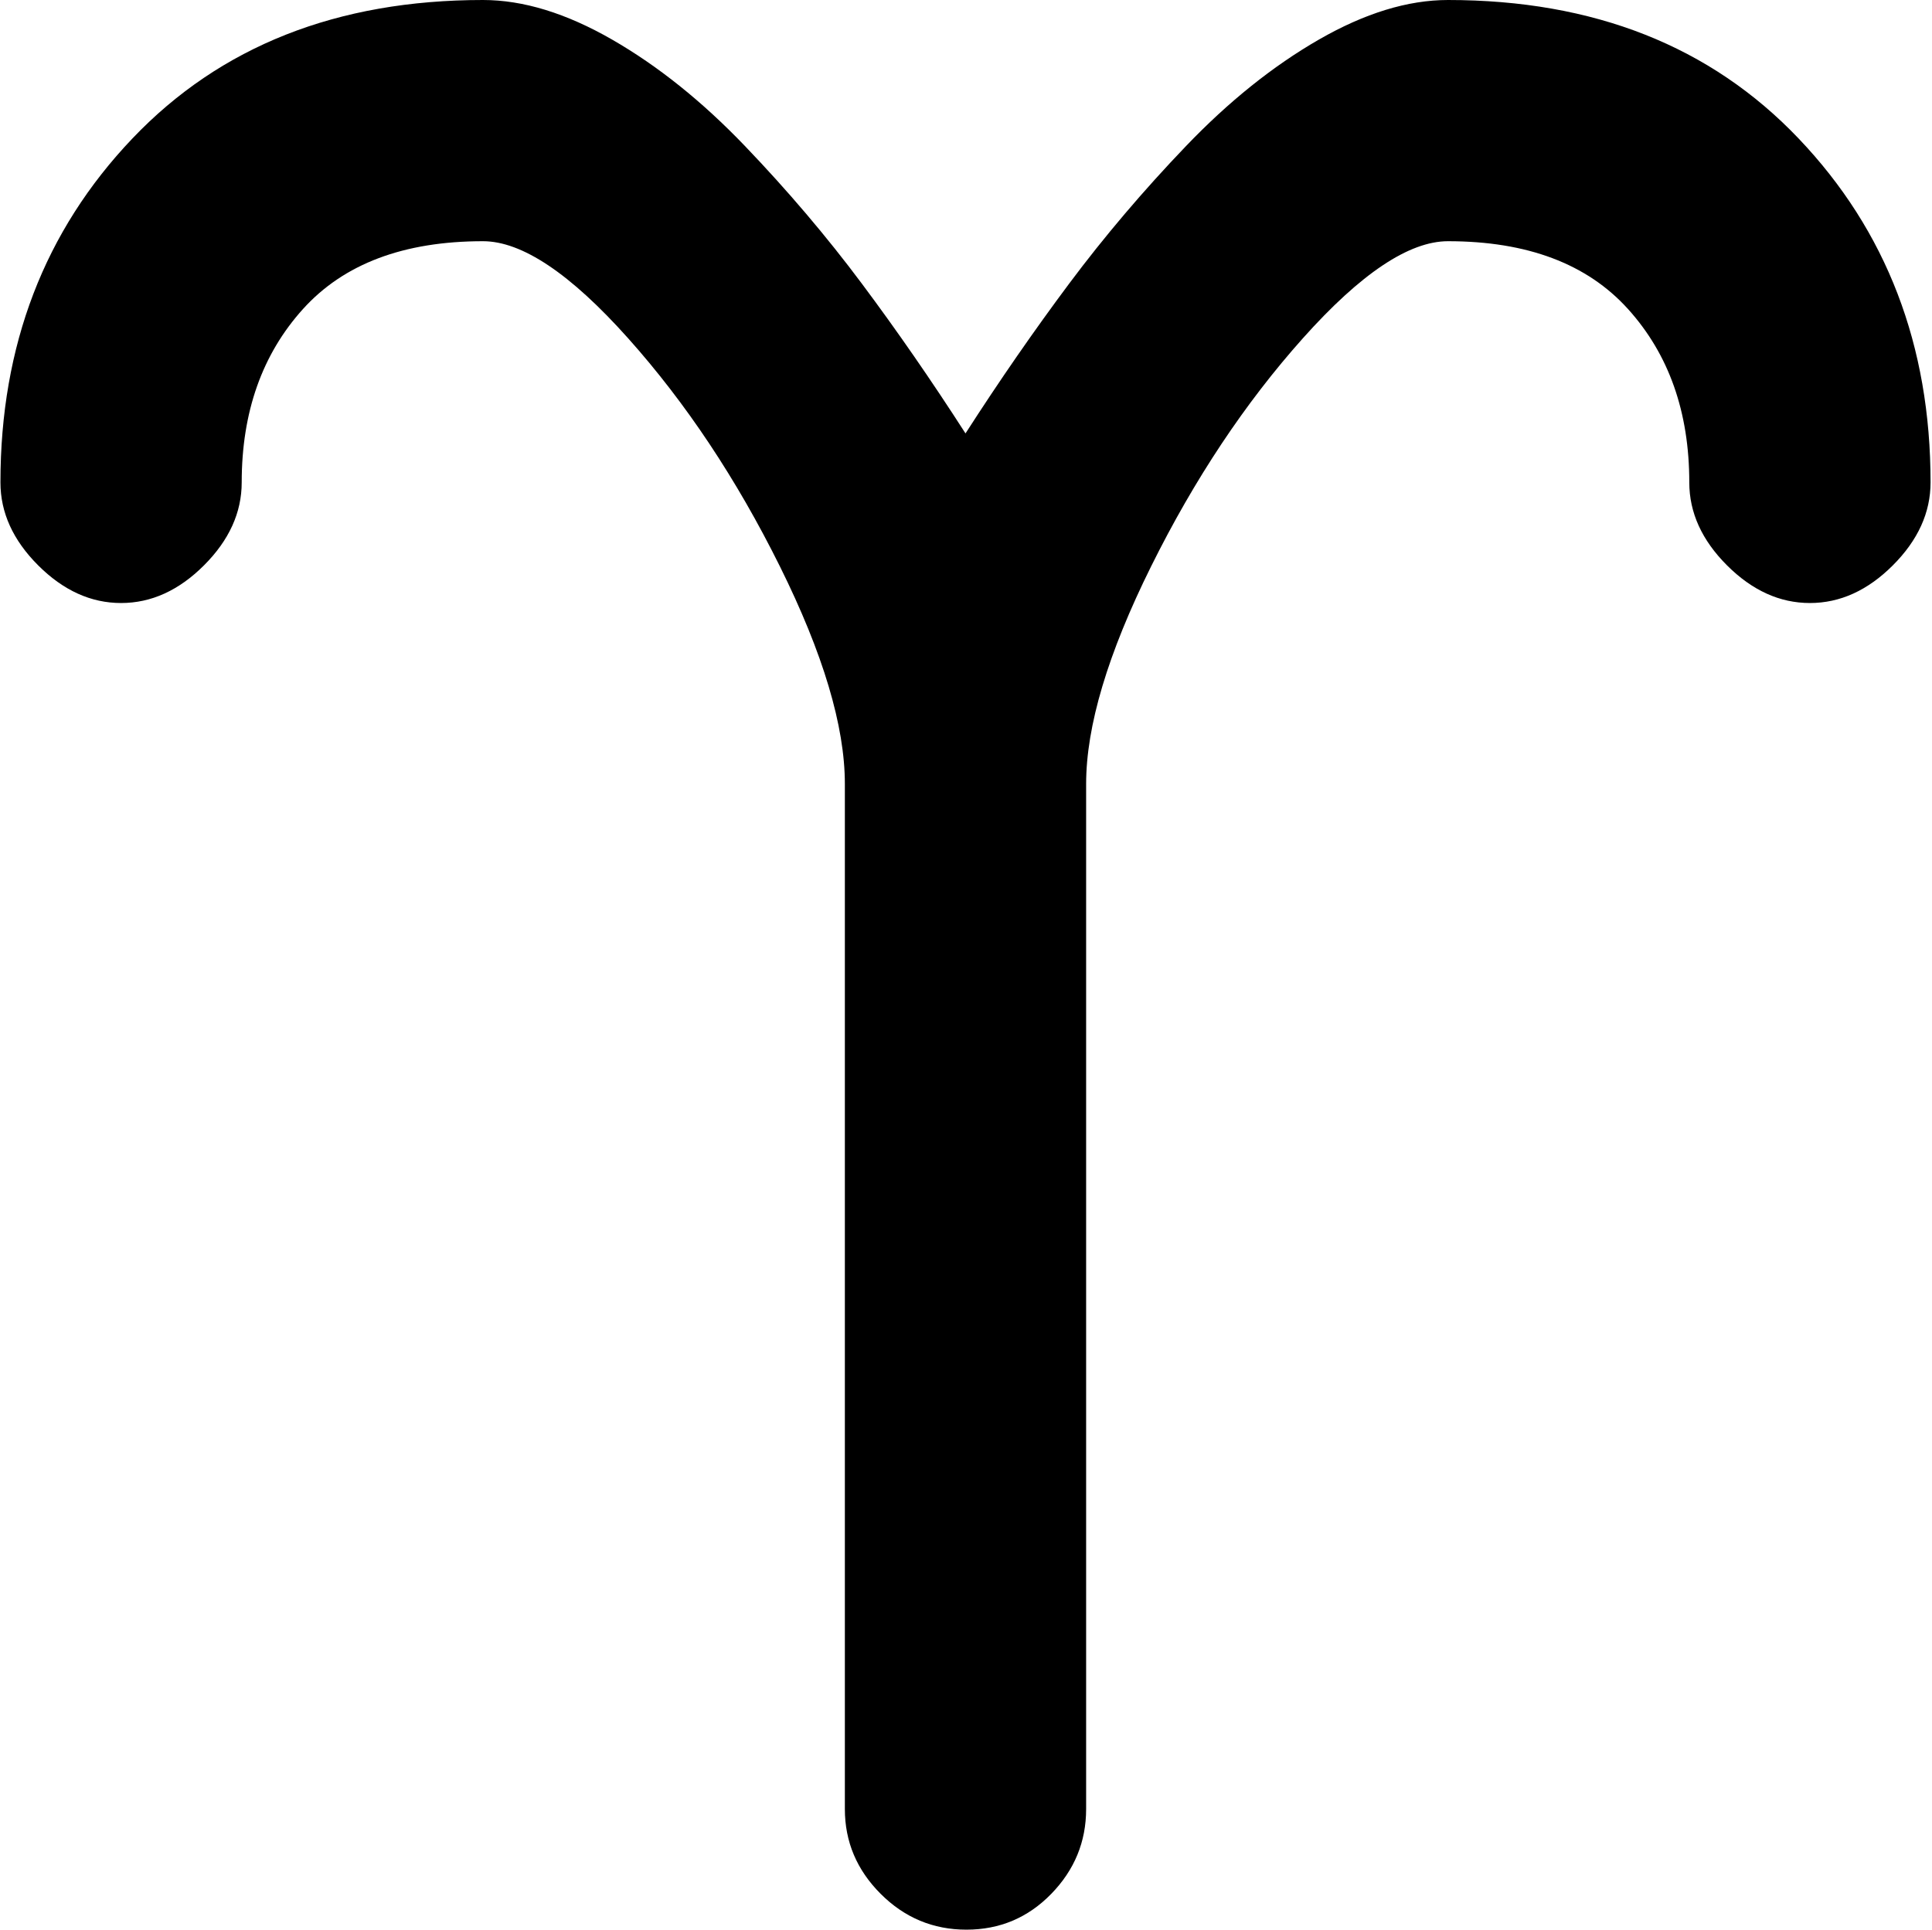 <svg xmlns="http://www.w3.org/2000/svg" xmlns:xlink="http://www.w3.org/1999/xlink" width="1025" height="1024" viewBox="0 0 1025 1024"><path fill="currentColor" d="M960.232 320q-24 0-44-20t-20-44q0-56-32.5-92t-95.5-36q-31 0-77 51.5t-80.5 121t-34.5 115.5v544q0 26-18.5 45t-45 19t-45.5-19t-19-45V416q0-46-34.5-115.5t-80.5-121t-77-51.5q-63 0-95.5 36t-32.5 92q0 24-20 44t-44 20t-44-20t-20-44q0-109 70-182.5t186-73.5q32 0 68.5 21t70.5 56.5t62 73t55 79.5q27-42 55-79.5t62-73t70.5-56.5t68.5-21q116 0 186 73.5t70 182.5q0 24-20 44t-44 20"/></svg>